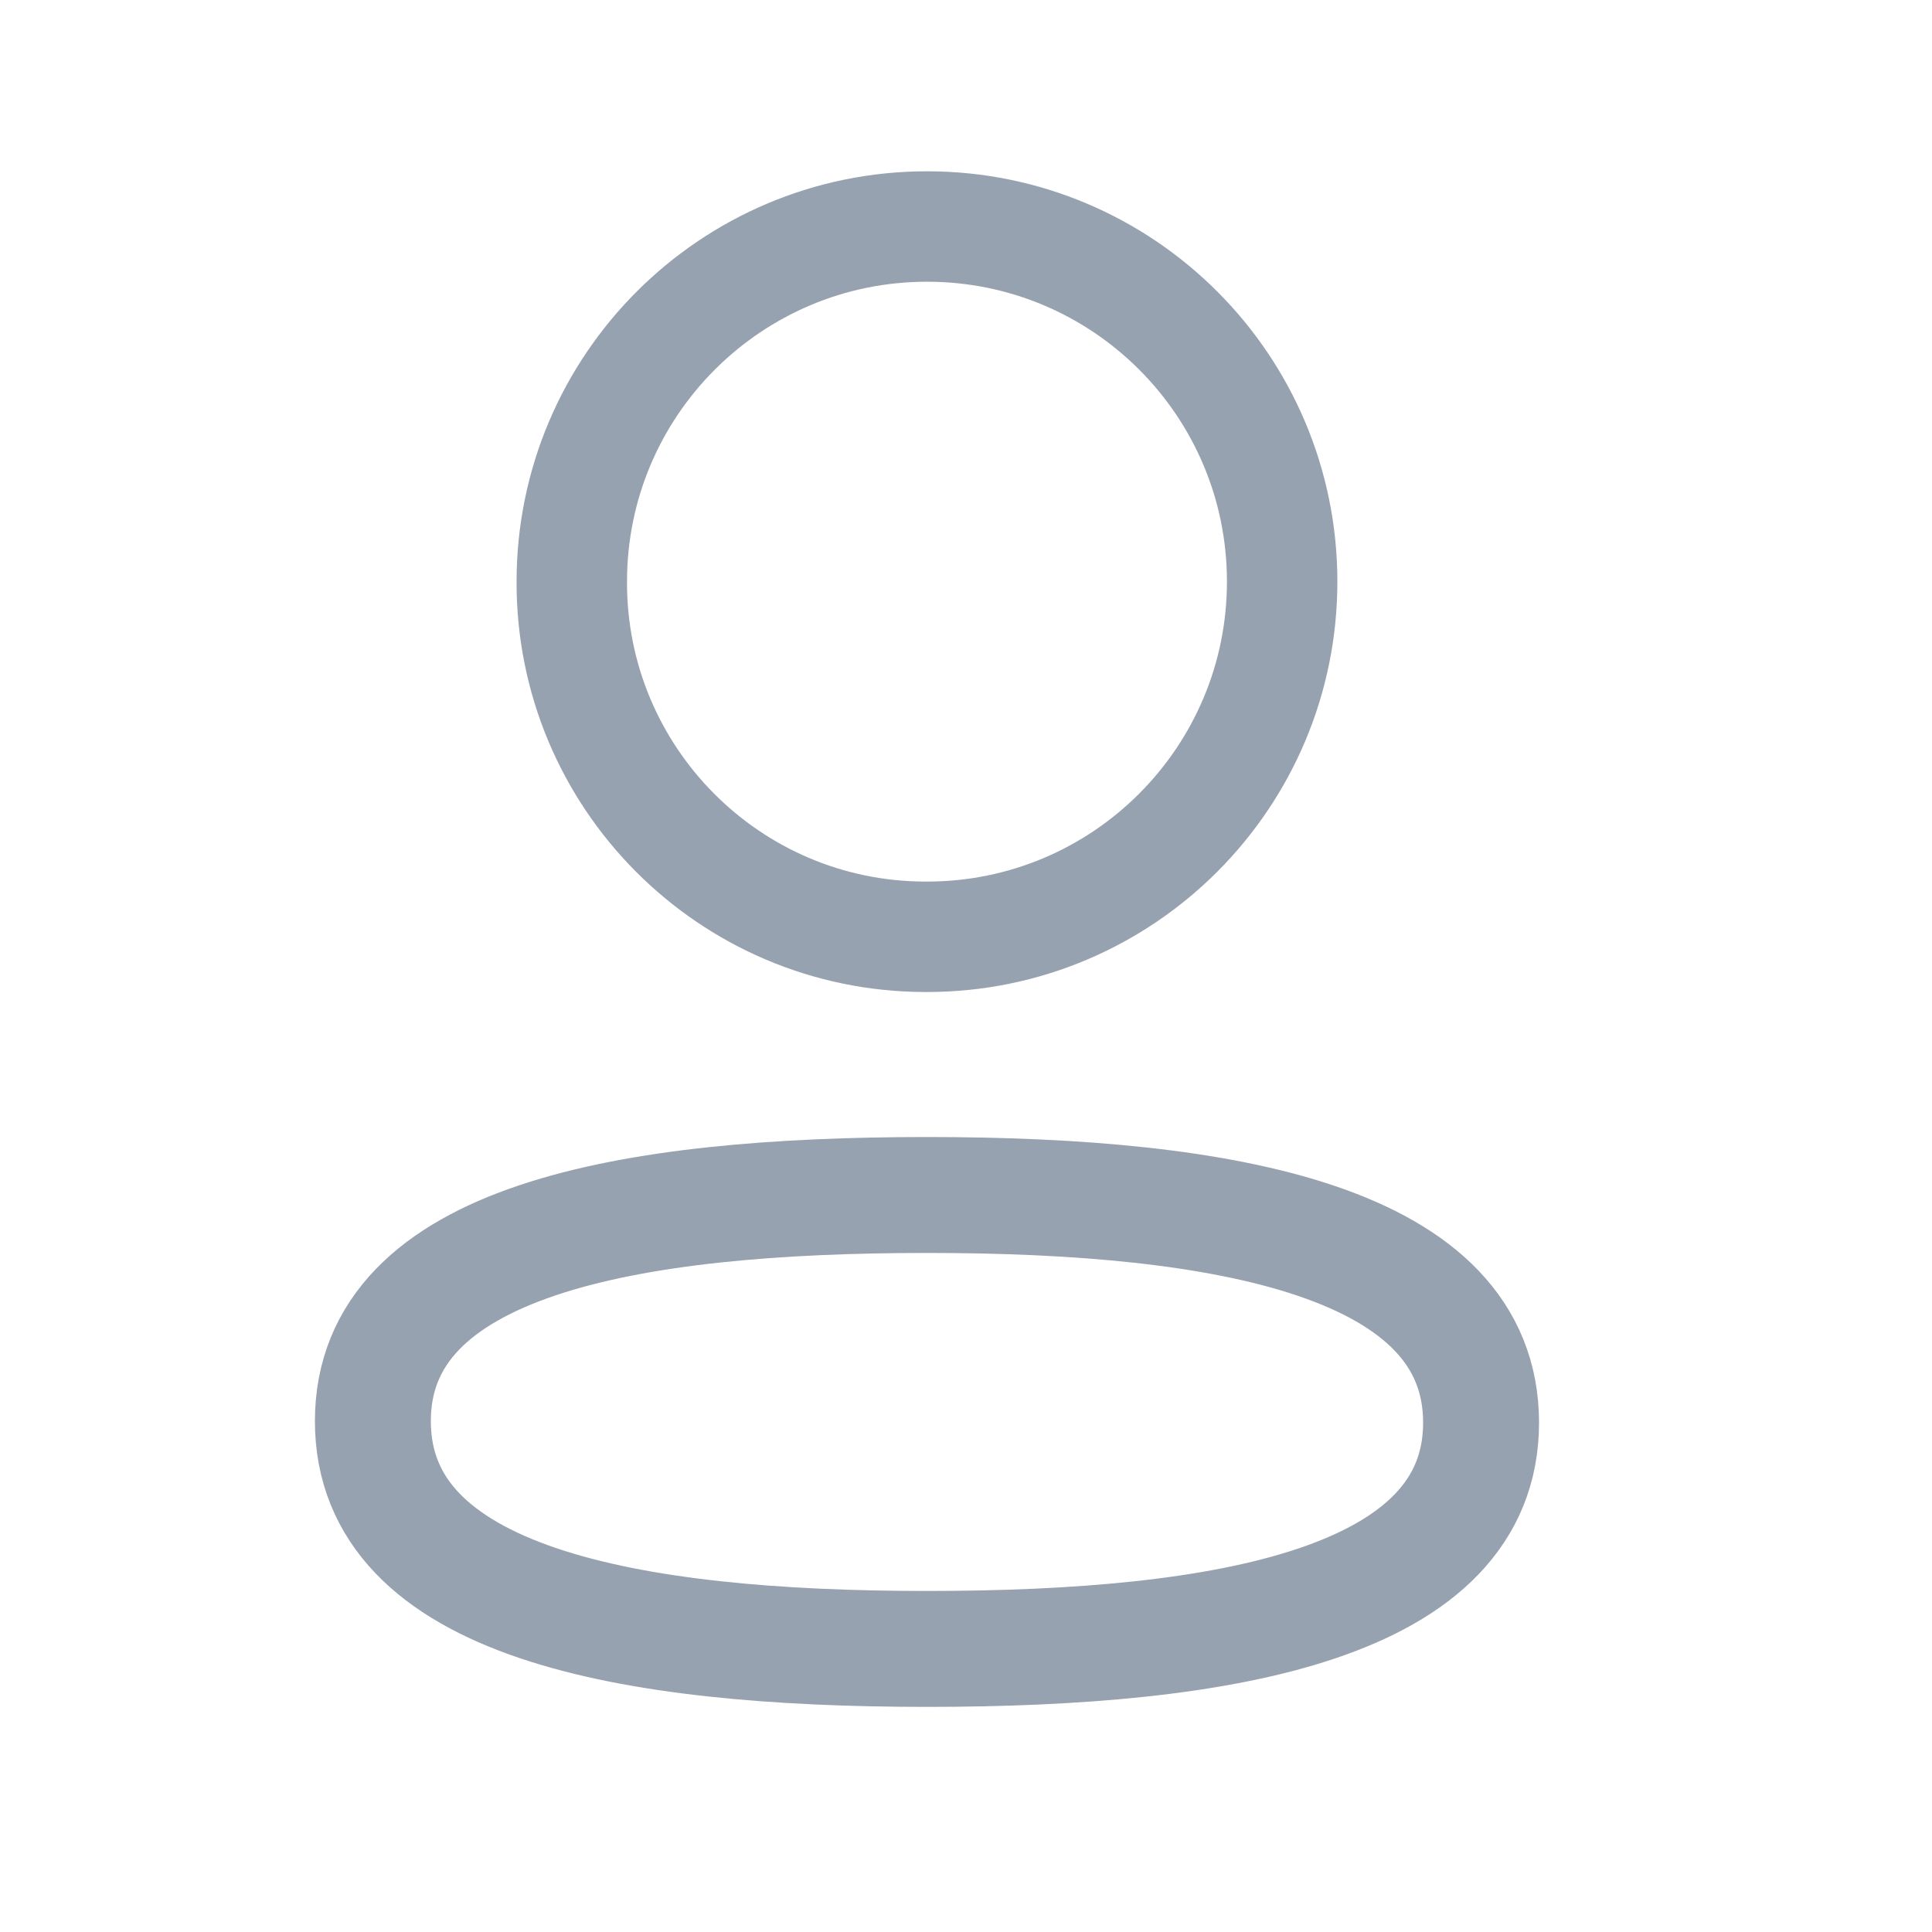 <svg width="25" height="25" viewBox="0 0 25 25" fill="none" xmlns="http://www.w3.org/2000/svg">
<path fill-rule="evenodd" clip-rule="evenodd" d="M11.996 15.463C8.128 15.463 4.825 16.047 4.825 18.389C4.825 20.731 8.107 21.337 11.996 21.337C15.863 21.337 19.165 20.751 19.165 18.41C19.165 16.069 15.884 15.463 11.996 15.463Z" stroke="#97A2B0" stroke-width="1.5" stroke-linecap="round" stroke-linejoin="round"/>
<path fill-rule="evenodd" clip-rule="evenodd" d="M11.996 12.122C14.534 12.122 16.591 10.064 16.591 7.526C16.591 4.988 14.534 2.931 11.996 2.931C9.458 2.931 7.399 4.988 7.399 7.526C7.391 10.056 9.435 12.114 11.963 12.122H11.996Z" stroke="#97A2B0" stroke-width="1.429" stroke-linecap="round" stroke-linejoin="round"/>
</svg>
